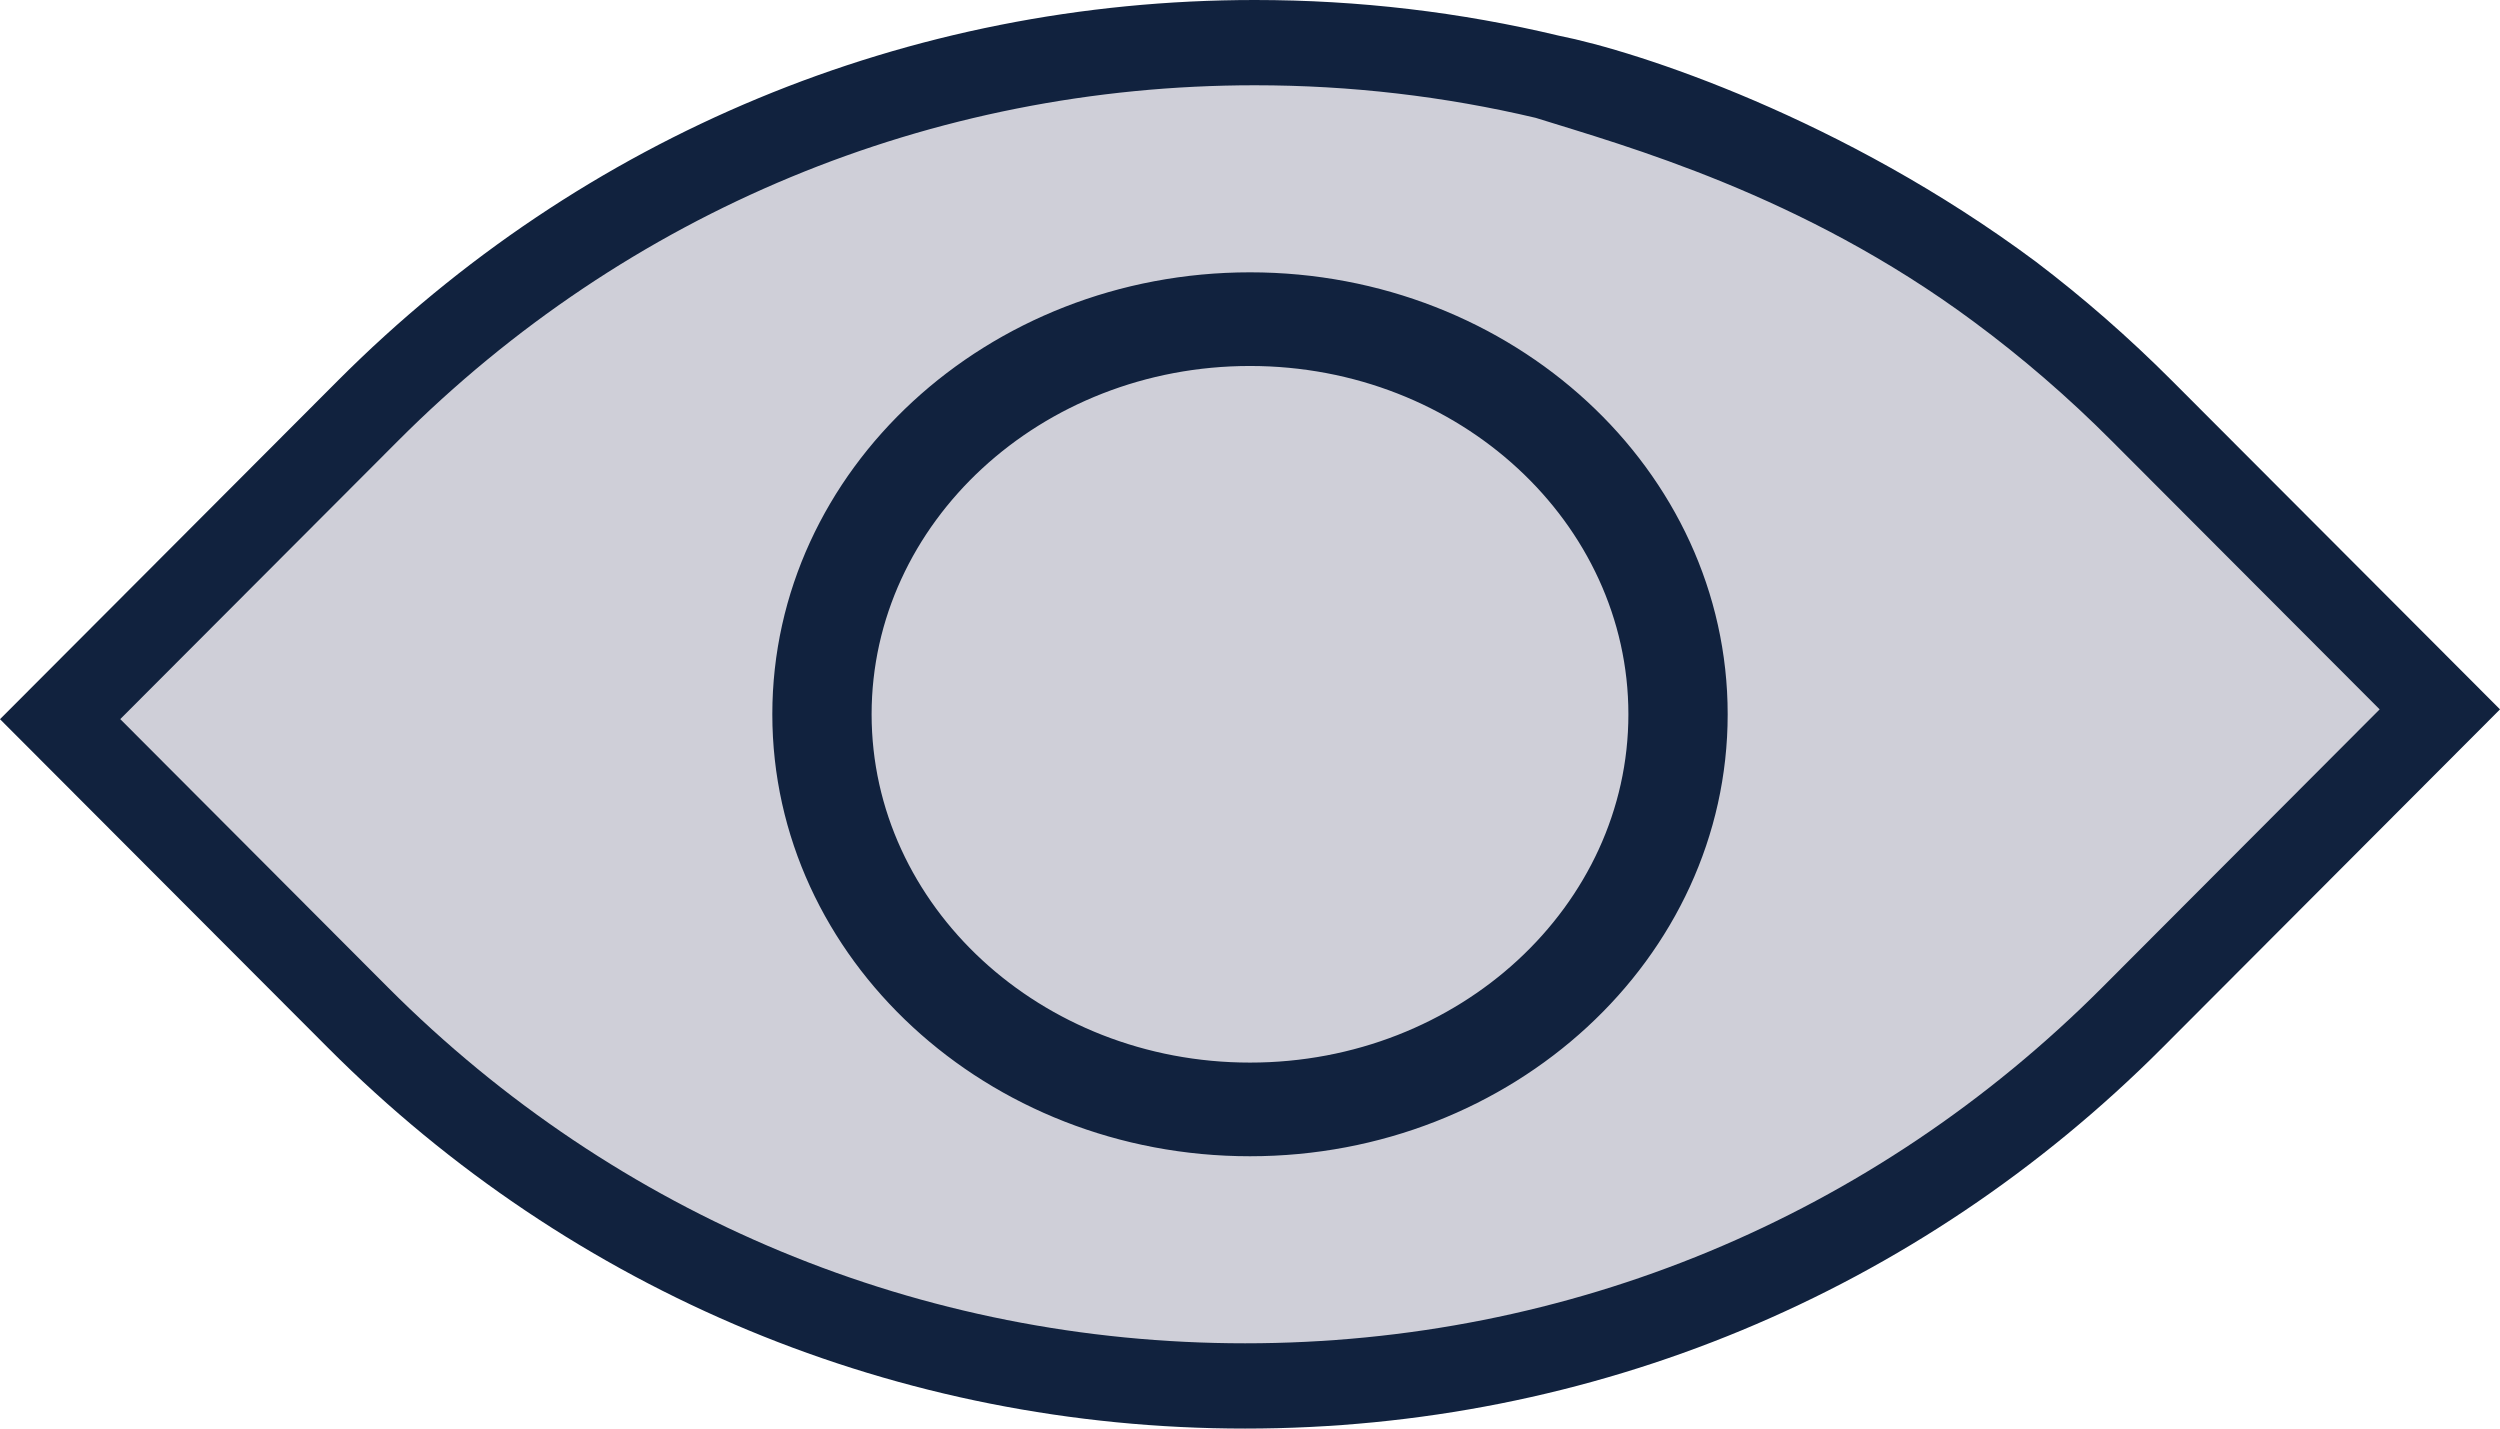 <svg width="28" height="16" viewBox="0 0 28 16" fill="none" xmlns="http://www.w3.org/2000/svg">
<path d="M4.4 4.4L0.8 8L2.4 10L6.4 13.2L9.6 14.8L15.2 15.6L20.4 14L24.4 11.2L27.2 8C26.533 7.2 24.72 5.2 22.8 3.6C20.88 2 18 1.067 16.8 0.8L12.8 0.4L8.4 1.6L4.4 4.4Z" fill="#CFCFD8"/>
<path fill-rule="evenodd" clip-rule="evenodd" d="M14.055 0C10.175 0 6.527 1.514 3.783 4.264L0 8.055L3.674 11.736C6.417 14.486 10.065 16 13.945 16C17.826 16 21.473 14.486 24.217 11.736L28 7.945L24.326 4.264C23.844 3.781 23.334 3.335 22.8 2.93C20.64 1.323 18.341 0.574 17.461 0.4C16.358 0.136 15.217 0 14.055 0ZM23.543 11.061C20.979 13.63 17.571 15.045 13.945 15.045C10.32 15.045 6.911 13.63 4.347 11.061L1.347 8.054L4.457 4.938C7.021 2.369 10.429 0.955 14.055 0.955C15.128 0.955 16.181 1.079 17.2 1.32C18.202 1.634 20.18 2.175 22.102 3.6C22.647 4.003 23.165 4.45 23.652 4.939L26.652 7.945L23.543 11.061Z" fill="#11223E"/>
<path d="M14 3.125C11.097 3.125 8.725 5.306 8.725 8C8.725 10.694 11.097 12.875 14 12.875C16.902 12.875 19.275 10.694 19.275 8C19.275 5.306 16.902 3.125 14 3.125ZM14 11.976C11.616 11.976 9.687 10.187 9.687 8C9.687 5.813 11.616 4.024 14 4.024C16.384 4.024 18.313 5.813 18.313 8C18.313 10.187 16.384 11.976 14 11.976Z" fill="#11223E" stroke="#11223E" stroke-width="0.15"/>
</svg>
